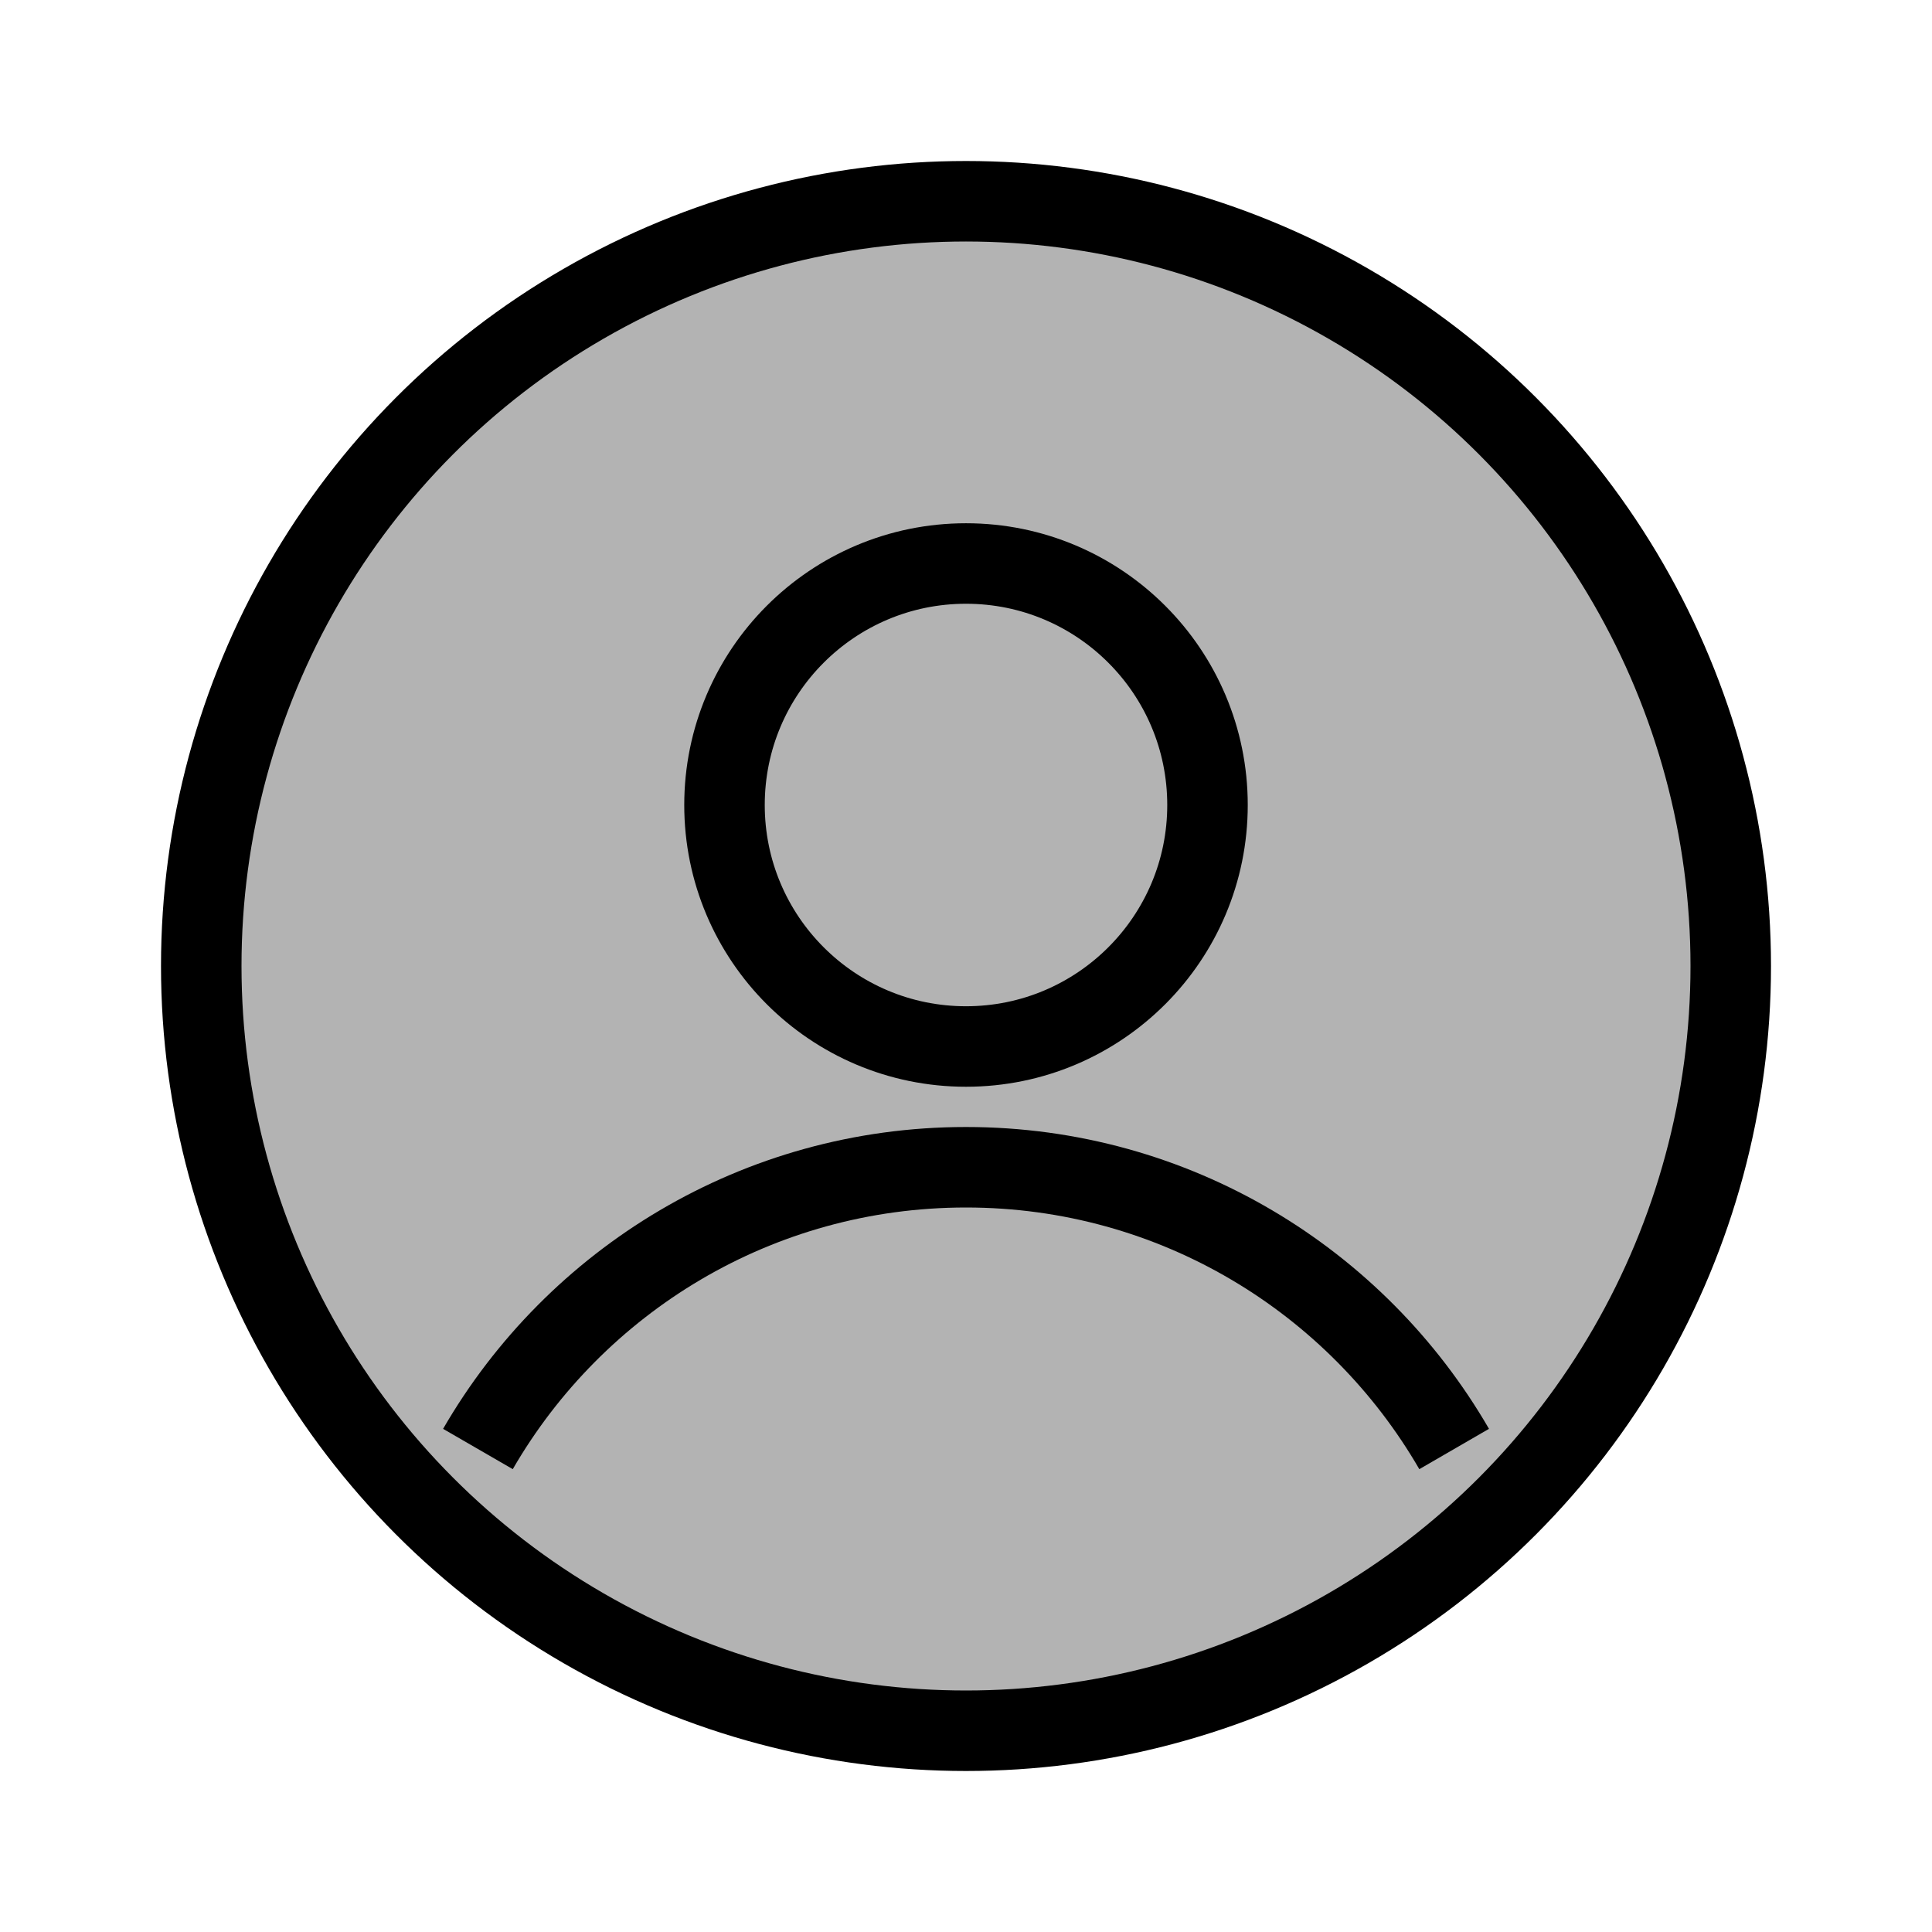 <svg width="24" height="24" viewBox="0 0 24 24" fill="none" xmlns="http://www.w3.org/2000/svg">
<circle cx="12" cy="12" r="9.5" fill="black" fill-opacity="0.3" stroke="black"/>
<circle cx="12" cy="10" r="3" stroke="black"/>
<path d="M18.064 18C16.853 15.908 14.591 14.5 12 14.5C9.409 14.5 7.147 15.908 5.937 18" stroke="black"/>
</svg>
